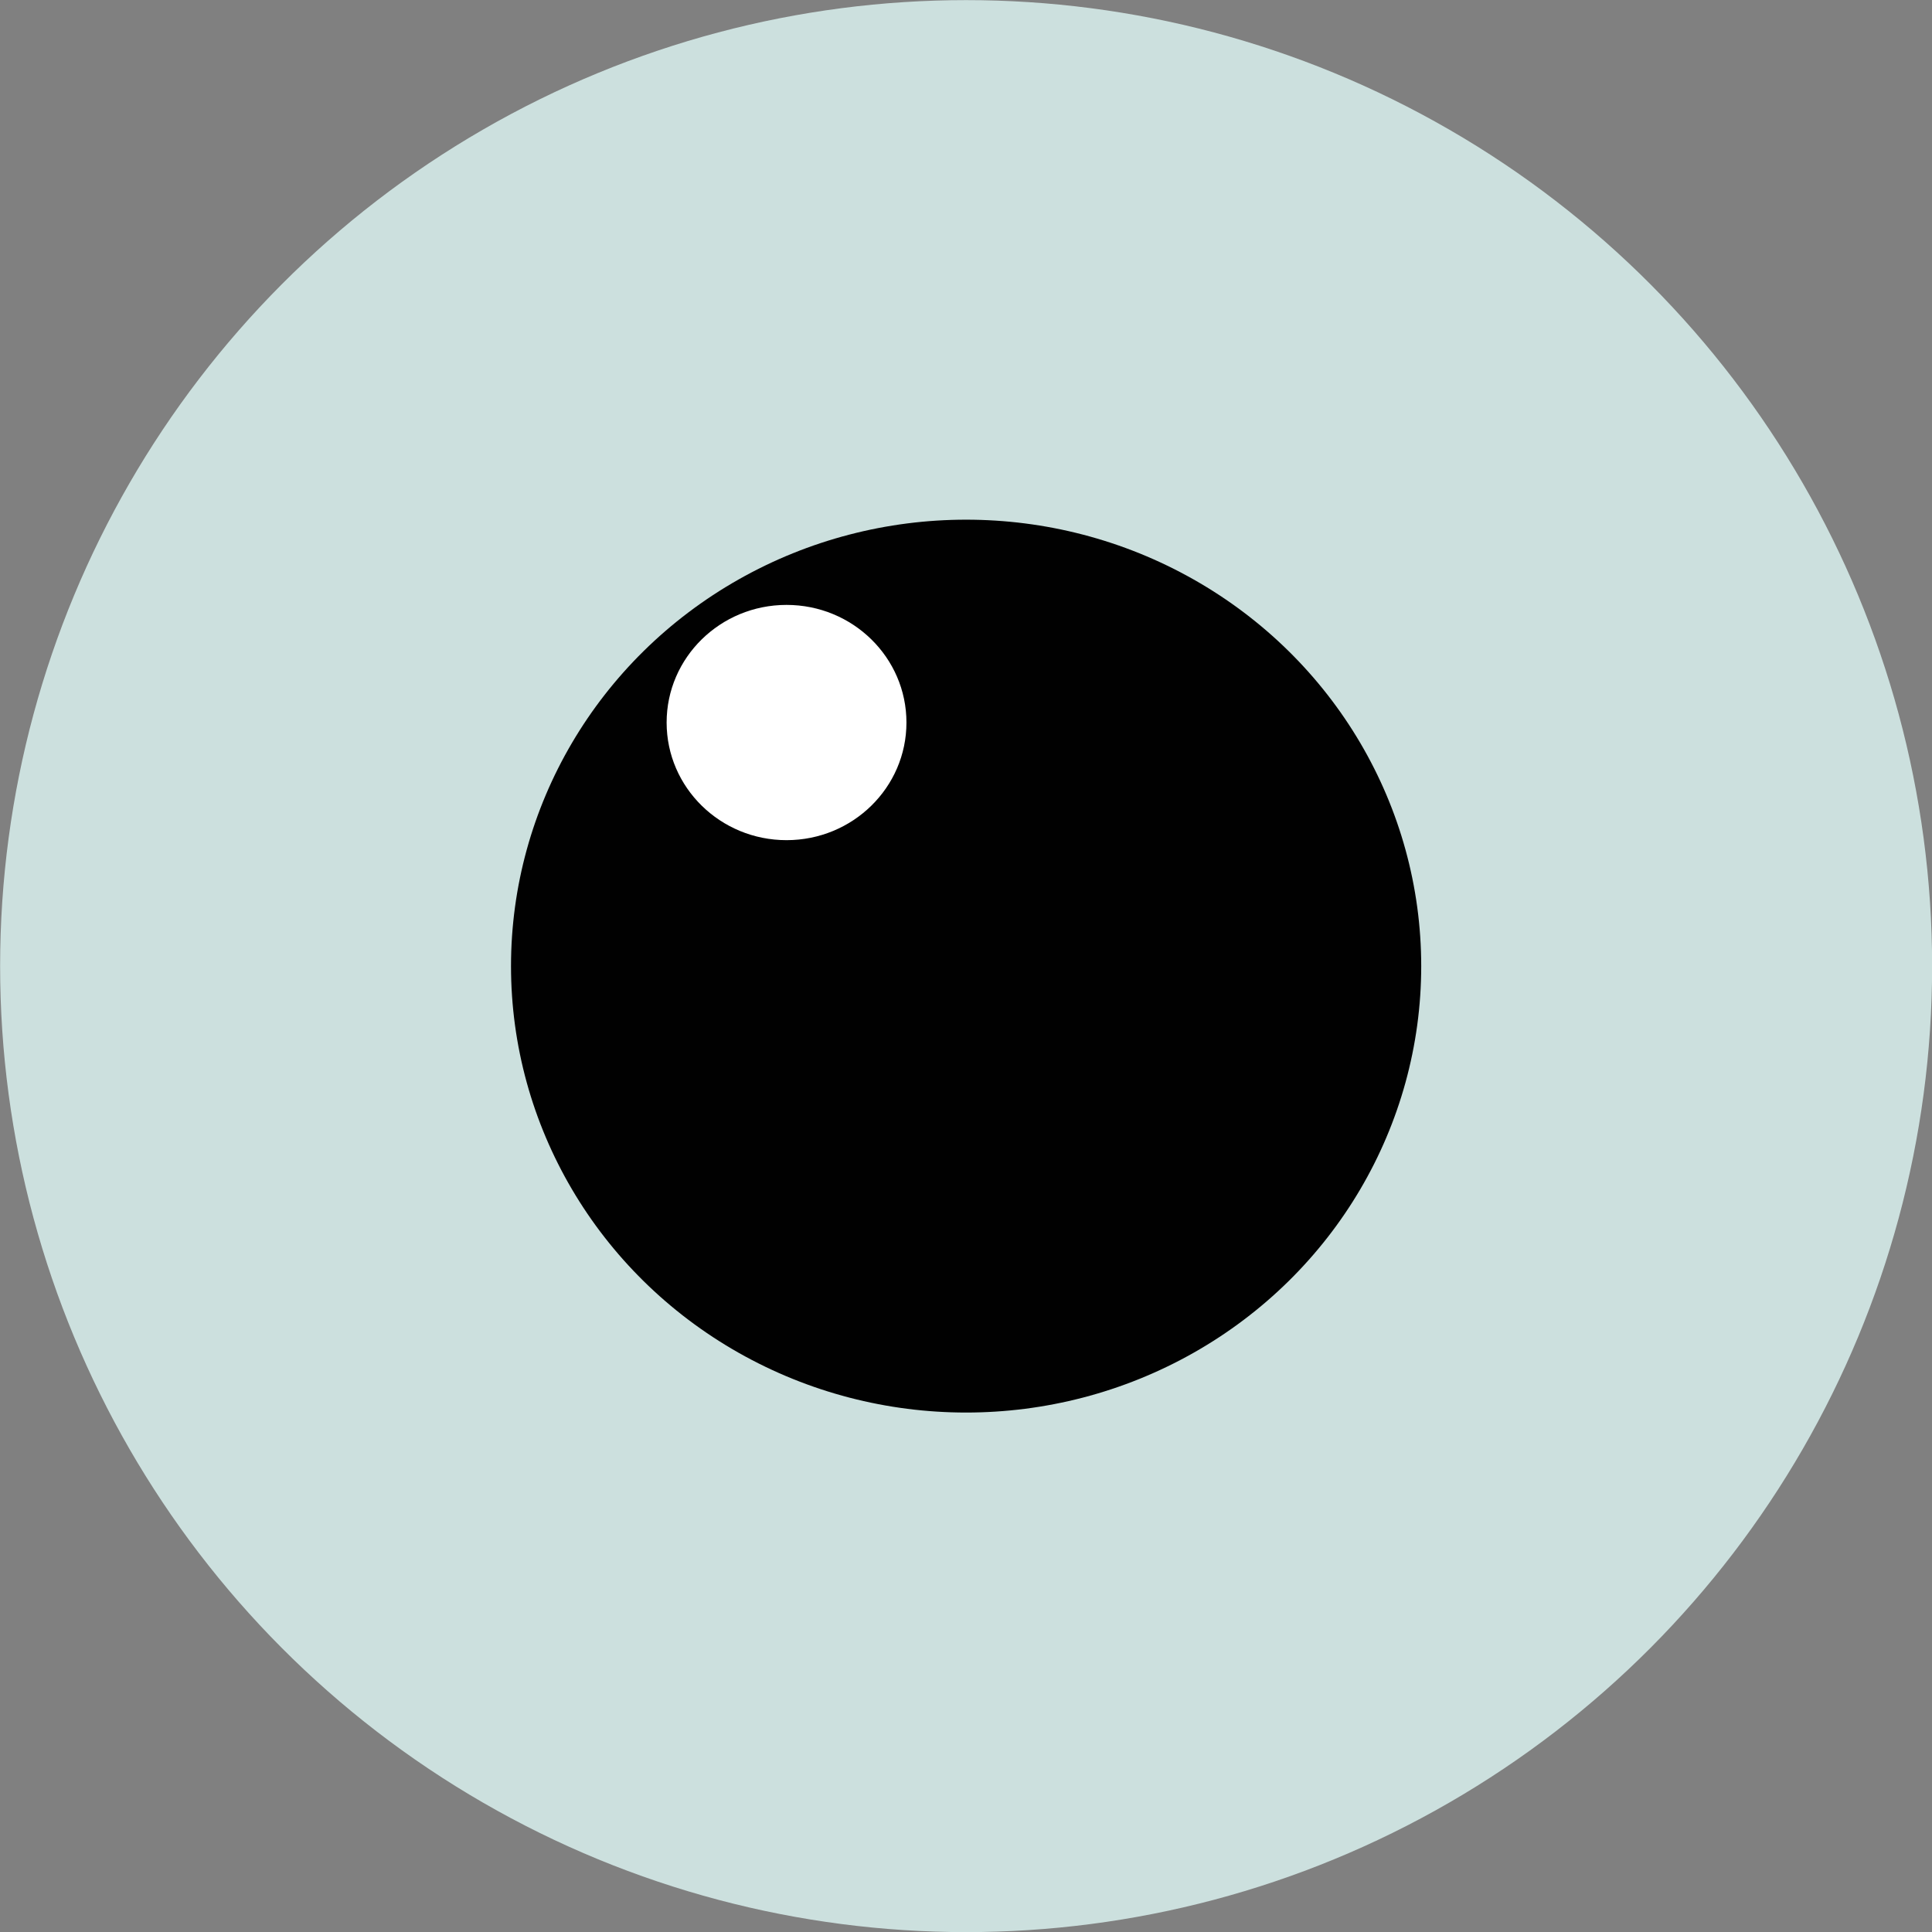 <?xml version="1.0" encoding="UTF-8"?>
<!-- Created with Inkscape (http://www.inkscape.org/) -->
<svg width="8.467mm" height="8.467mm" version="1.1" viewBox="0 0 8.467 8.467" xmlns="http://www.w3.org/2000/svg">
 <rect x="0" y="0" width="8.467" height="8.467" fill="#808080" stroke="none"/>
 <g transform="translate(-16.933 -16.933)">
  <g transform="matrix(.5 0 0 .5 8.467 8.467)" stroke-linecap="square" stroke-linejoin="bevel">
   <circle cx="25.4" cy="25.4" r="8.467" fill="#cce0de" stroke-width=".882"/>
   <ellipse cx="25.4" cy="25.4" rx="3.989" ry="3.913" fill="#010101" stroke-width=".412"/>
   <ellipse cx="23.826" cy="23.265" rx="1.051" ry="1.031" fill="#fff" stroke-width=".108"/>
  </g>
 </g>
</svg>
